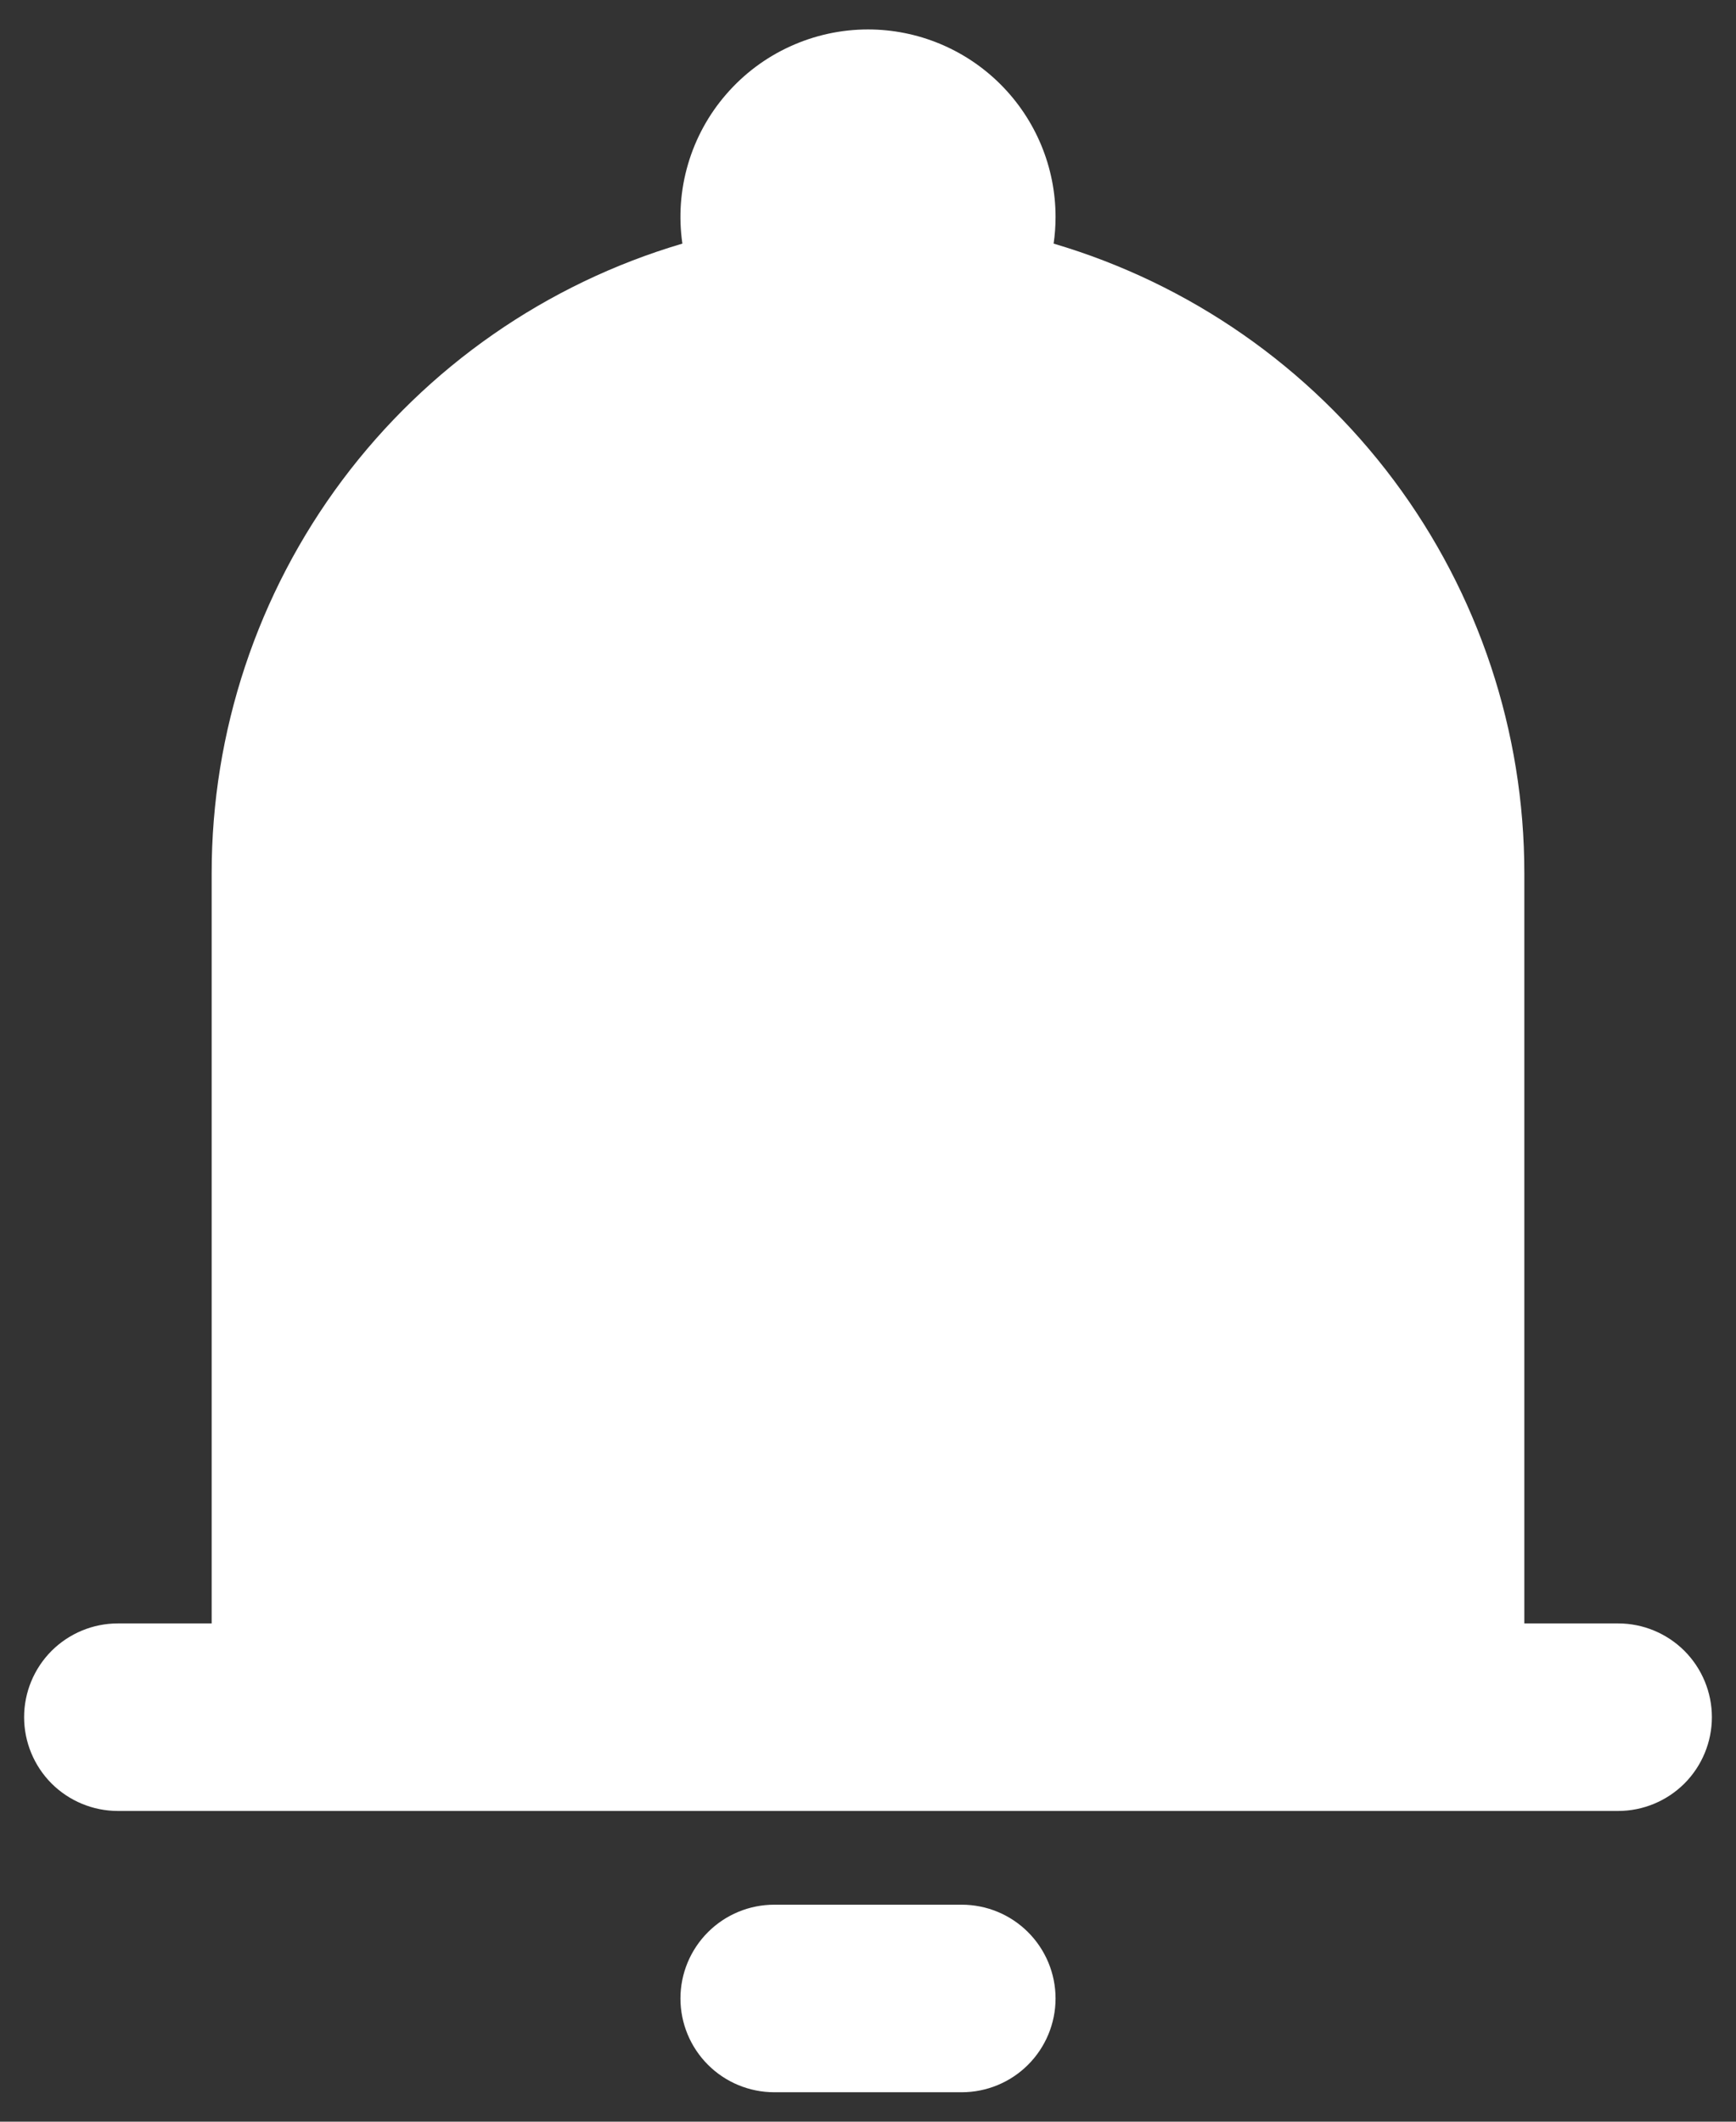 <svg width="27" height="33" viewBox="0 0 27 33" fill="none" xmlns="http://www.w3.org/2000/svg">
<rect x="0" y="0" width="27" height="33" fill="#333333" stroke="none"/>
<path fill-rule="evenodd" clip-rule="evenodd" d="M13.5 0.458C13.082 0.458 12.669 0.548 12.289 0.722C11.908 0.895 11.57 1.149 11.296 1.465C11.022 1.78 10.819 2.151 10.701 2.553C10.583 2.954 10.553 3.375 10.613 3.789C8.498 4.413 6.643 5.704 5.323 7.469C4.004 9.234 3.291 11.379 3.292 13.583V25.25H1.833C1.447 25.25 1.076 25.404 0.802 25.677C0.529 25.951 0.375 26.322 0.375 26.708C0.375 27.095 0.529 27.466 0.802 27.74C1.076 28.013 1.447 28.167 1.833 28.167H25.167C25.553 28.167 25.924 28.013 26.198 27.74C26.471 27.466 26.625 27.095 26.625 26.708C26.625 26.322 26.471 25.951 26.198 25.677C25.924 25.404 25.553 25.25 25.167 25.25H23.708V13.583C23.709 11.379 22.996 9.234 21.677 7.469C20.357 5.704 18.502 4.413 16.387 3.789C16.407 3.653 16.417 3.515 16.417 3.375C16.417 2.601 16.109 1.86 15.562 1.313C15.015 0.766 14.274 0.458 13.5 0.458ZM16.417 31.083C16.417 31.47 16.263 31.841 15.989 32.115C15.716 32.388 15.345 32.542 14.958 32.542H12.042C11.655 32.542 11.284 32.388 11.011 32.115C10.737 31.841 10.583 31.47 10.583 31.083C10.583 30.697 10.737 30.326 11.011 30.052C11.284 29.779 11.655 29.625 12.042 29.625H14.958C15.345 29.625 15.716 29.779 15.989 30.052C16.263 30.326 16.417 30.697 16.417 31.083Z" fill="white"/>
</svg>
